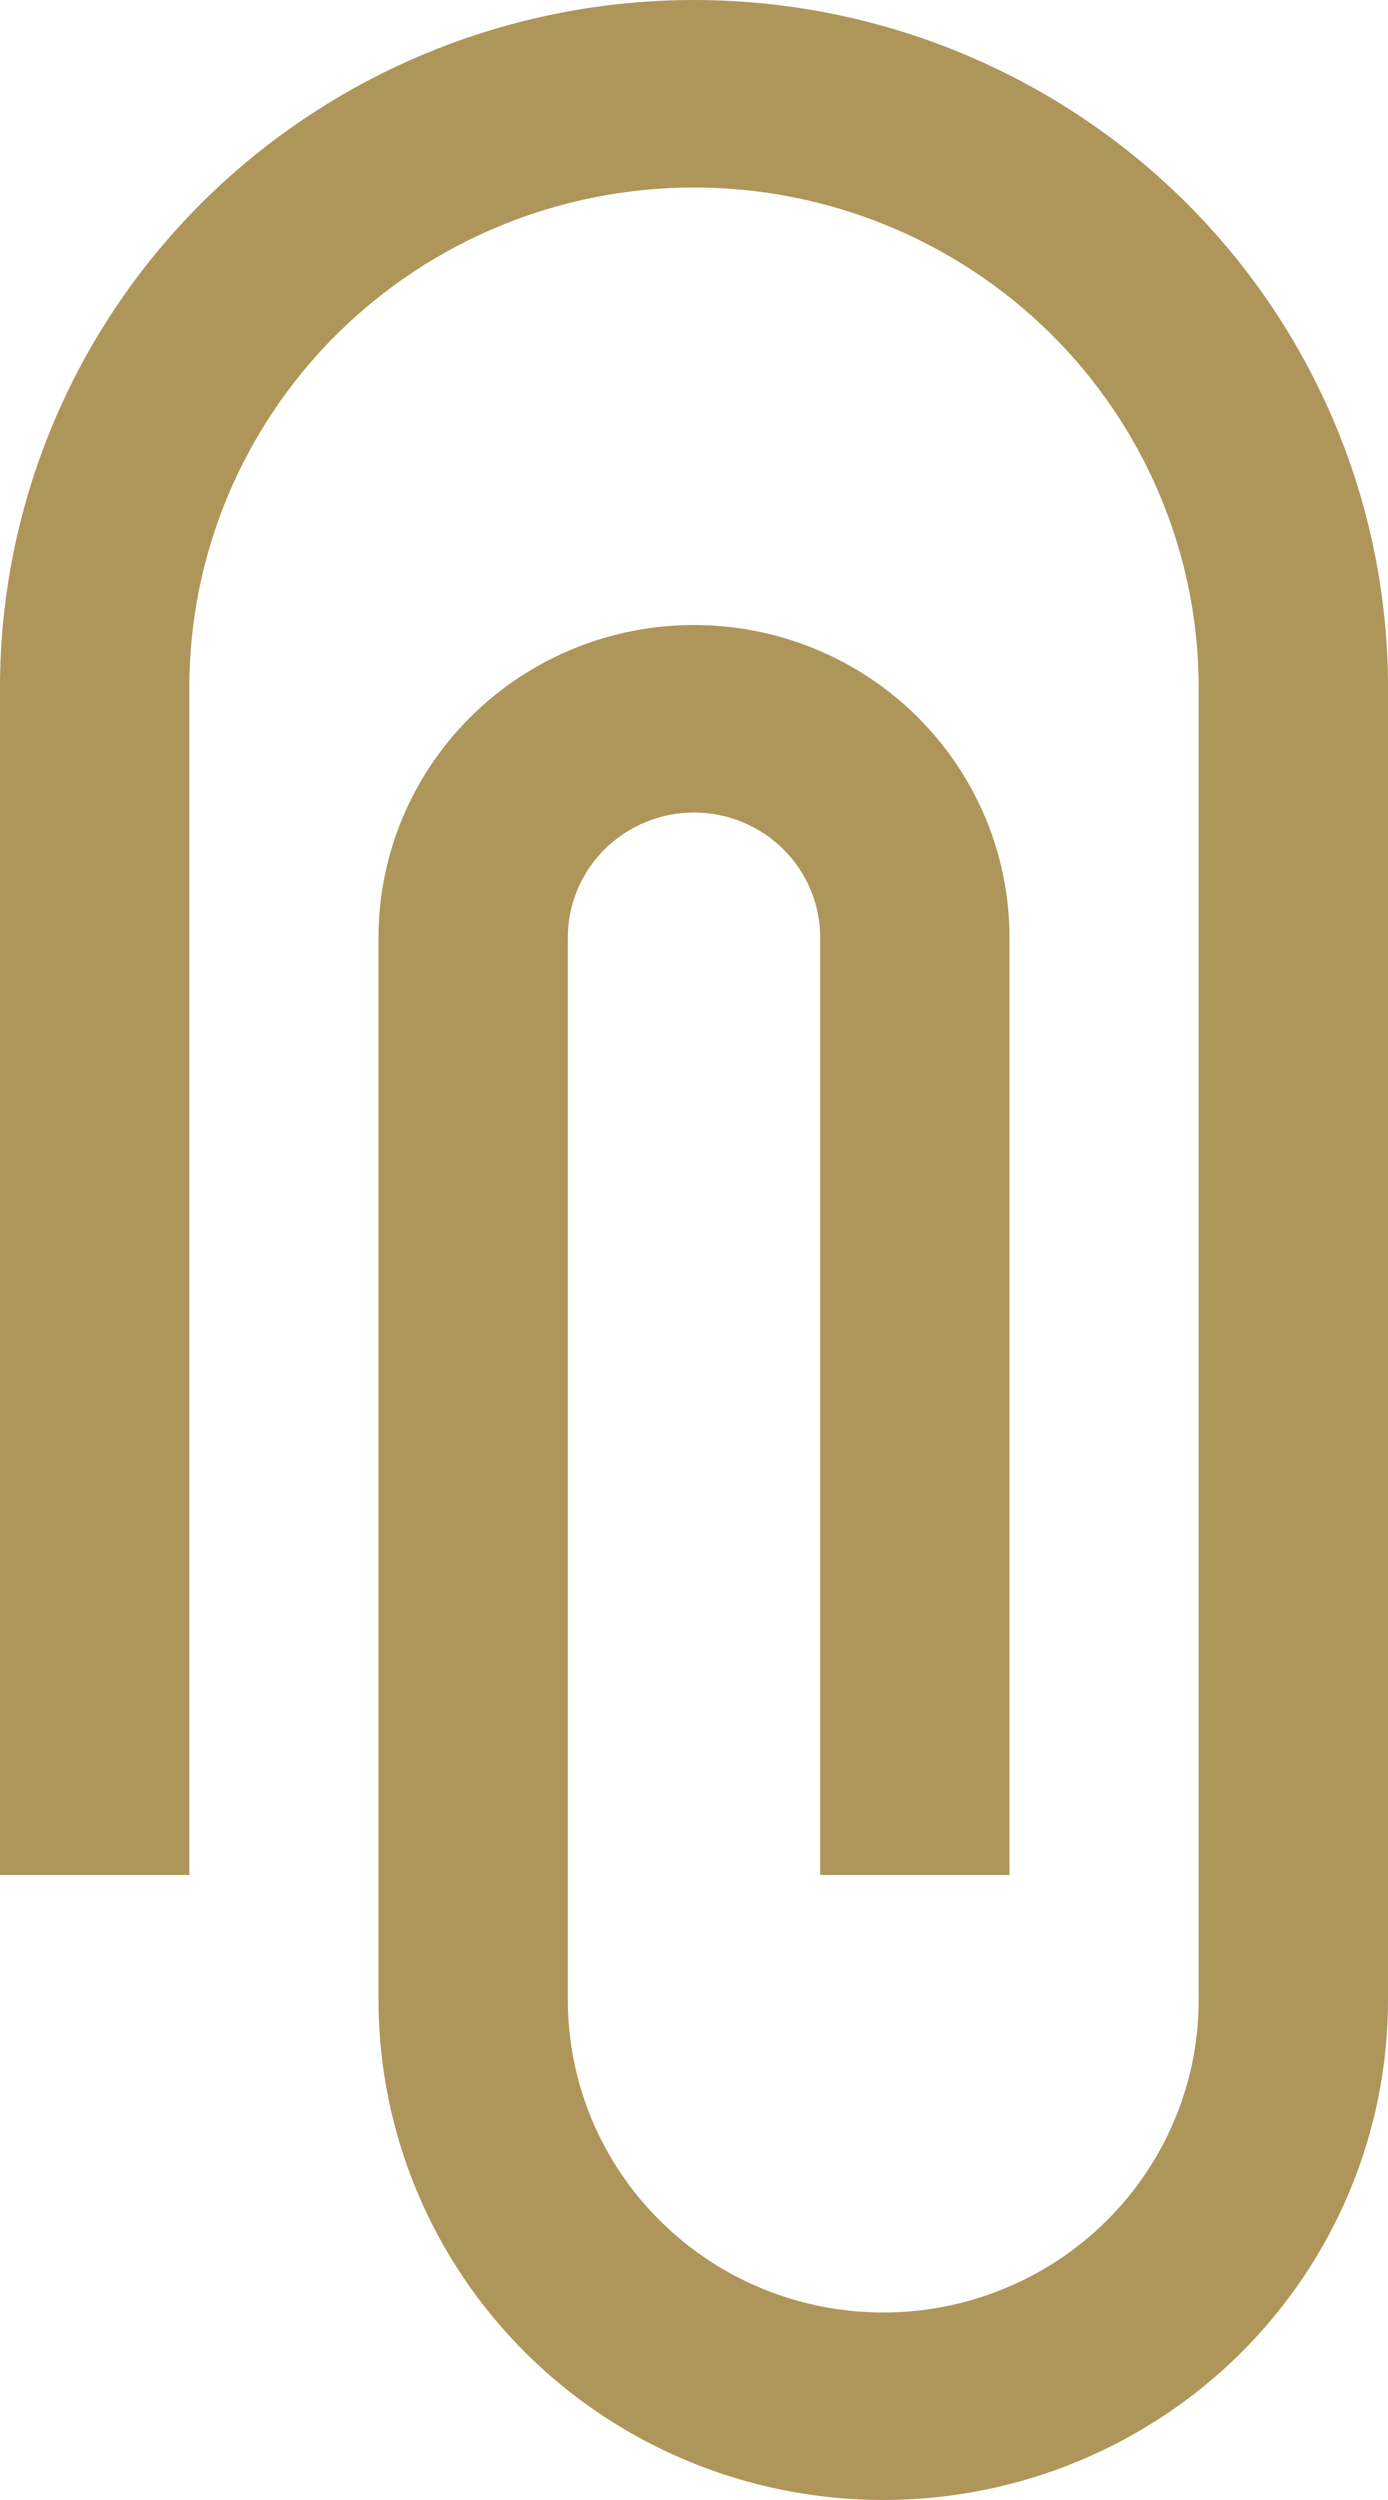 <svg width="10" height="18" viewBox="0 0 10 18" fill="none" xmlns="http://www.w3.org/2000/svg">
<path d="M7.37303e-07 4.95C7.94688e-07 3.637 0.527 2.378 1.464 1.45C2.402 0.522 3.674 -2.76522e-07 5 -2.18557e-07C6.326 -1.60592e-07 7.598 0.522 8.536 1.45C9.473 2.378 10 3.637 10 4.95L10 14.4C10 15.355 9.617 16.27 8.935 16.946C8.253 17.621 7.328 18 6.364 18C5.399 18 4.474 17.621 3.792 16.946C3.11 16.27 2.727 15.355 2.727 14.4L2.727 6.75C2.727 6.153 2.967 5.581 3.393 5.159C3.819 4.737 4.397 4.5 5 4.5C5.603 4.5 6.181 4.737 6.607 5.159C7.033 5.581 7.273 6.153 7.273 6.75L7.273 13.5L5.909 13.5L5.909 6.75C5.909 6.511 5.813 6.282 5.643 6.114C5.472 5.945 5.241 5.85 5 5.85C4.759 5.85 4.528 5.945 4.357 6.114C4.187 6.282 4.091 6.511 4.091 6.75L4.091 14.4C4.091 14.695 4.15 14.988 4.264 15.261C4.378 15.534 4.546 15.782 4.757 15.991C4.968 16.2 5.218 16.366 5.494 16.479C5.77 16.592 6.065 16.65 6.364 16.65C6.662 16.65 6.958 16.592 7.233 16.479C7.509 16.366 7.76 16.2 7.971 15.991C8.182 15.782 8.349 15.534 8.463 15.261C8.578 14.988 8.636 14.695 8.636 14.4L8.636 4.95C8.636 3.995 8.253 3.08 7.571 2.404C6.889 1.729 5.964 1.35 5 1.35C4.036 1.35 3.111 1.729 2.429 2.404C1.747 3.08 1.364 3.995 1.364 4.95L1.364 13.5L3.63571e-07 13.5L7.37303e-07 4.95Z" fill="#AE965A"/>
</svg>
